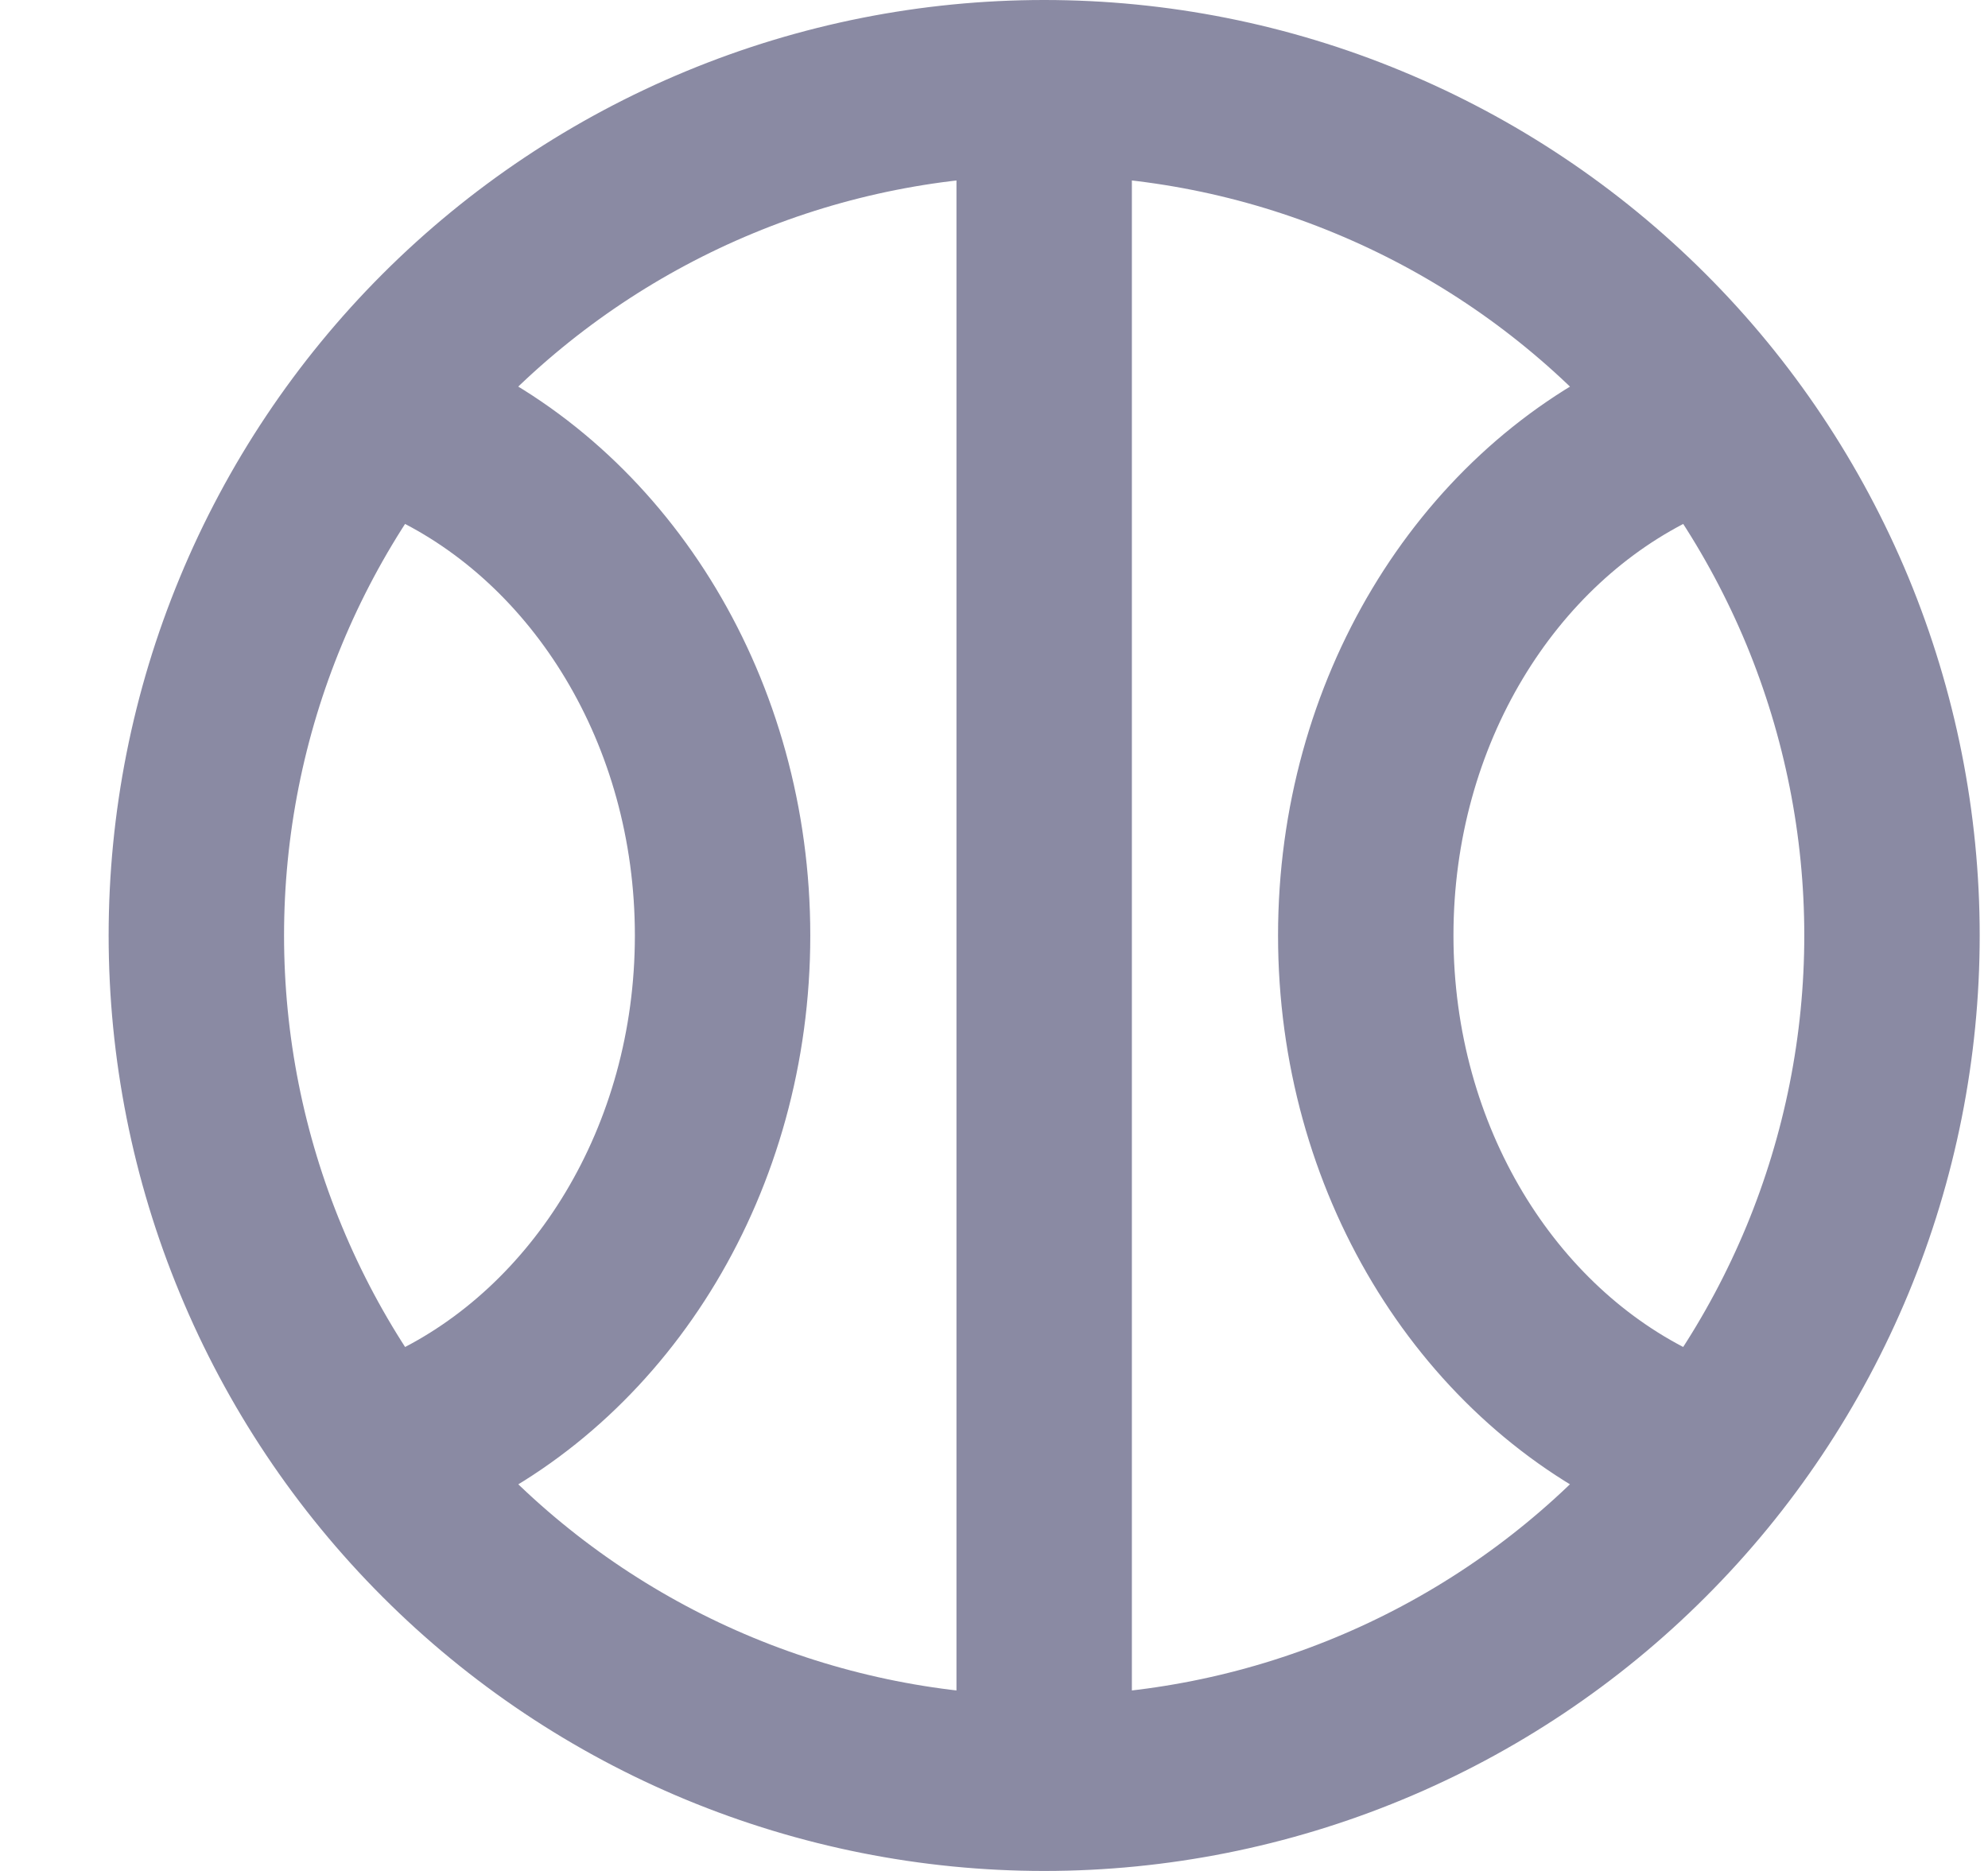 <svg width="17" height="16" viewBox="0 0 17 16" fill="none" xmlns="http://www.w3.org/2000/svg">
<path d="M8.929 15.25C9.881 15.25 10.824 15.062 11.703 14.698C12.583 14.334 13.382 13.8 14.055 13.126C14.729 12.453 15.262 11.654 15.627 10.774C15.991 9.895 16.179 8.952 16.179 8C16.179 7.048 15.991 6.105 15.627 5.225C15.262 4.346 14.729 3.546 14.055 2.873C13.382 2.2 12.583 1.666 11.703 1.302C10.824 0.937 9.881 0.75 8.929 0.75M8.929 15.25C7.977 15.25 7.034 15.062 6.154 14.698C5.275 14.334 4.475 13.8 3.802 13.126C3.129 12.453 2.595 11.654 2.231 10.774C1.866 9.895 1.679 8.952 1.679 8C1.679 7.048 1.866 6.105 2.231 5.225C2.595 4.346 3.129 3.546 3.802 2.873C4.475 2.2 5.275 1.666 6.154 1.302C7.034 0.937 7.977 0.75 8.929 0.75M8.929 15.25V0.75M3.679 3.75C5.147 4.446 6.179 6.087 6.179 8C6.179 9.913 5.147 11.554 3.679 12.25M14.179 3.75C12.71 4.446 11.679 6.087 11.679 8C11.679 9.913 12.71 11.554 14.179 12.25" stroke="#8A8AA3" stroke-width="1.5" stroke-linecap="round" stroke-linejoin="round"/>
</svg>
